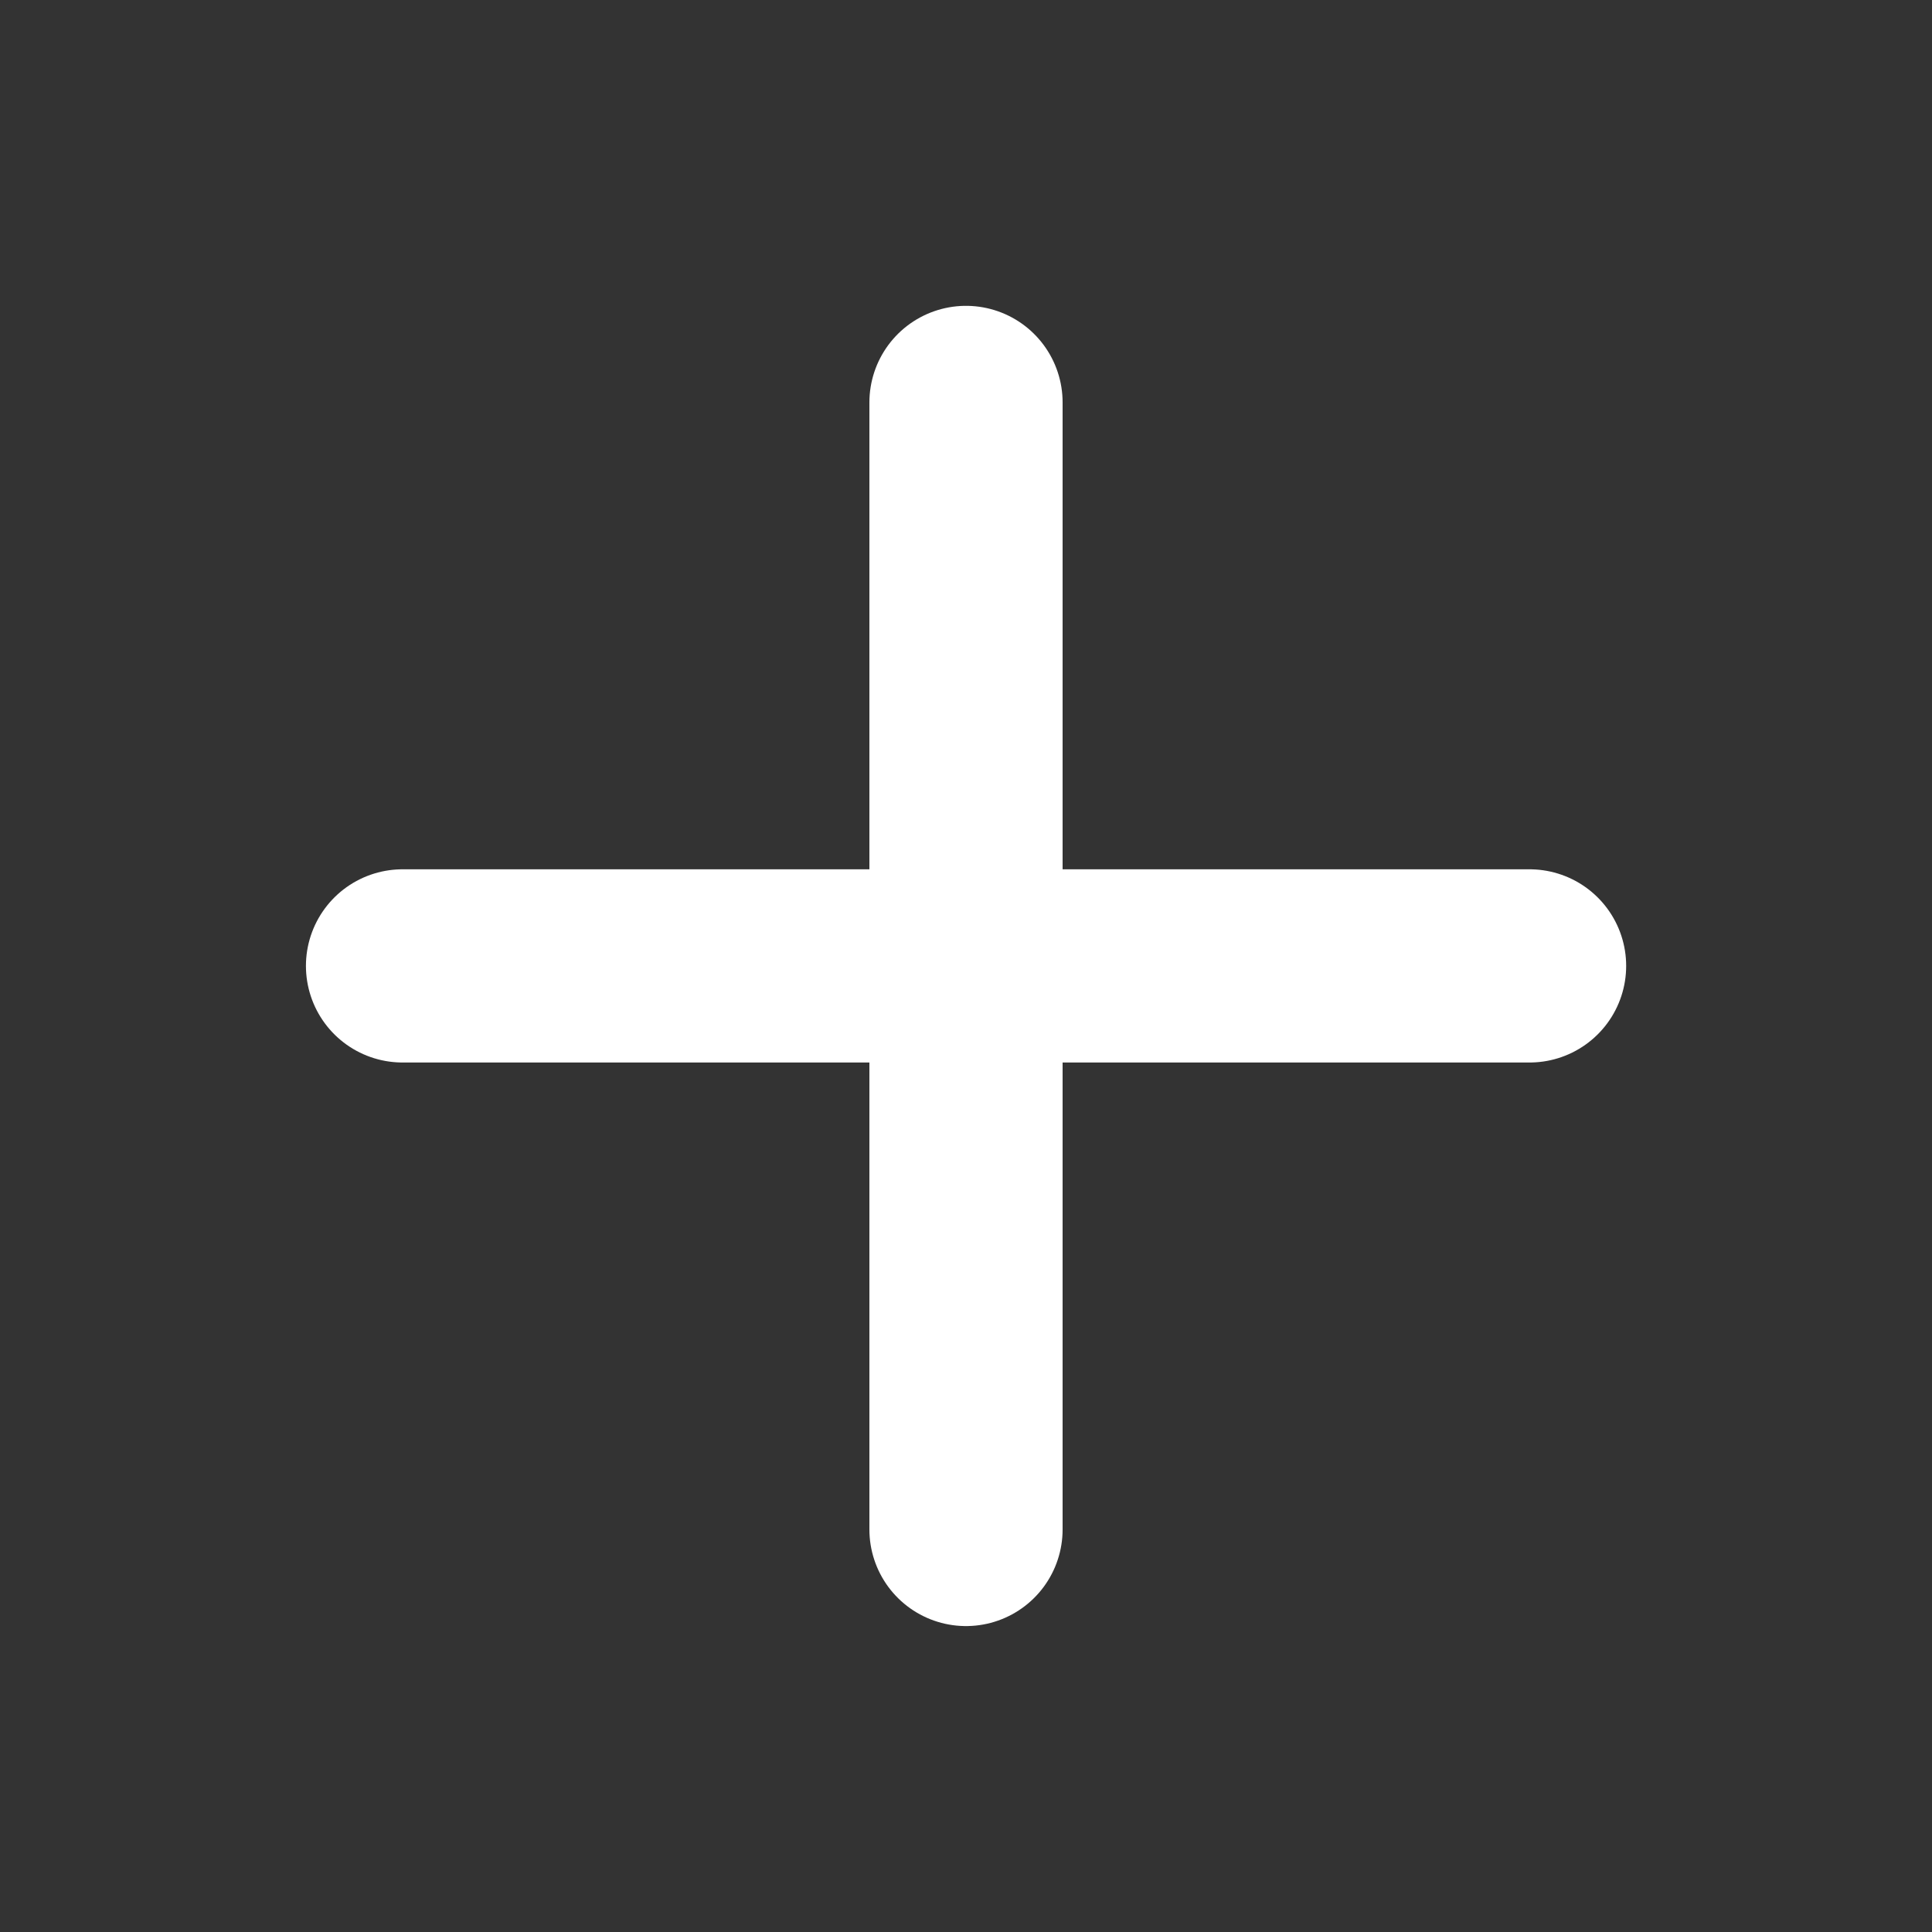 <svg width="20" height="20" viewBox="0 0 20 20" fill="none" xmlns="http://www.w3.org/2000/svg">
<rect x="0" y="0" width="20" height="20" fill="#333333" stroke="none"/>
<g id="Add/Add">
<path id="Vector" d="M10 15.833V9.999M10 9.999V4.166M10 9.999L4.167 9.999M10 9.999L15.834 9.999" stroke="white" stroke-width="2" stroke-linecap="round" stroke-linejoin="round"/>
</g>
</svg>
